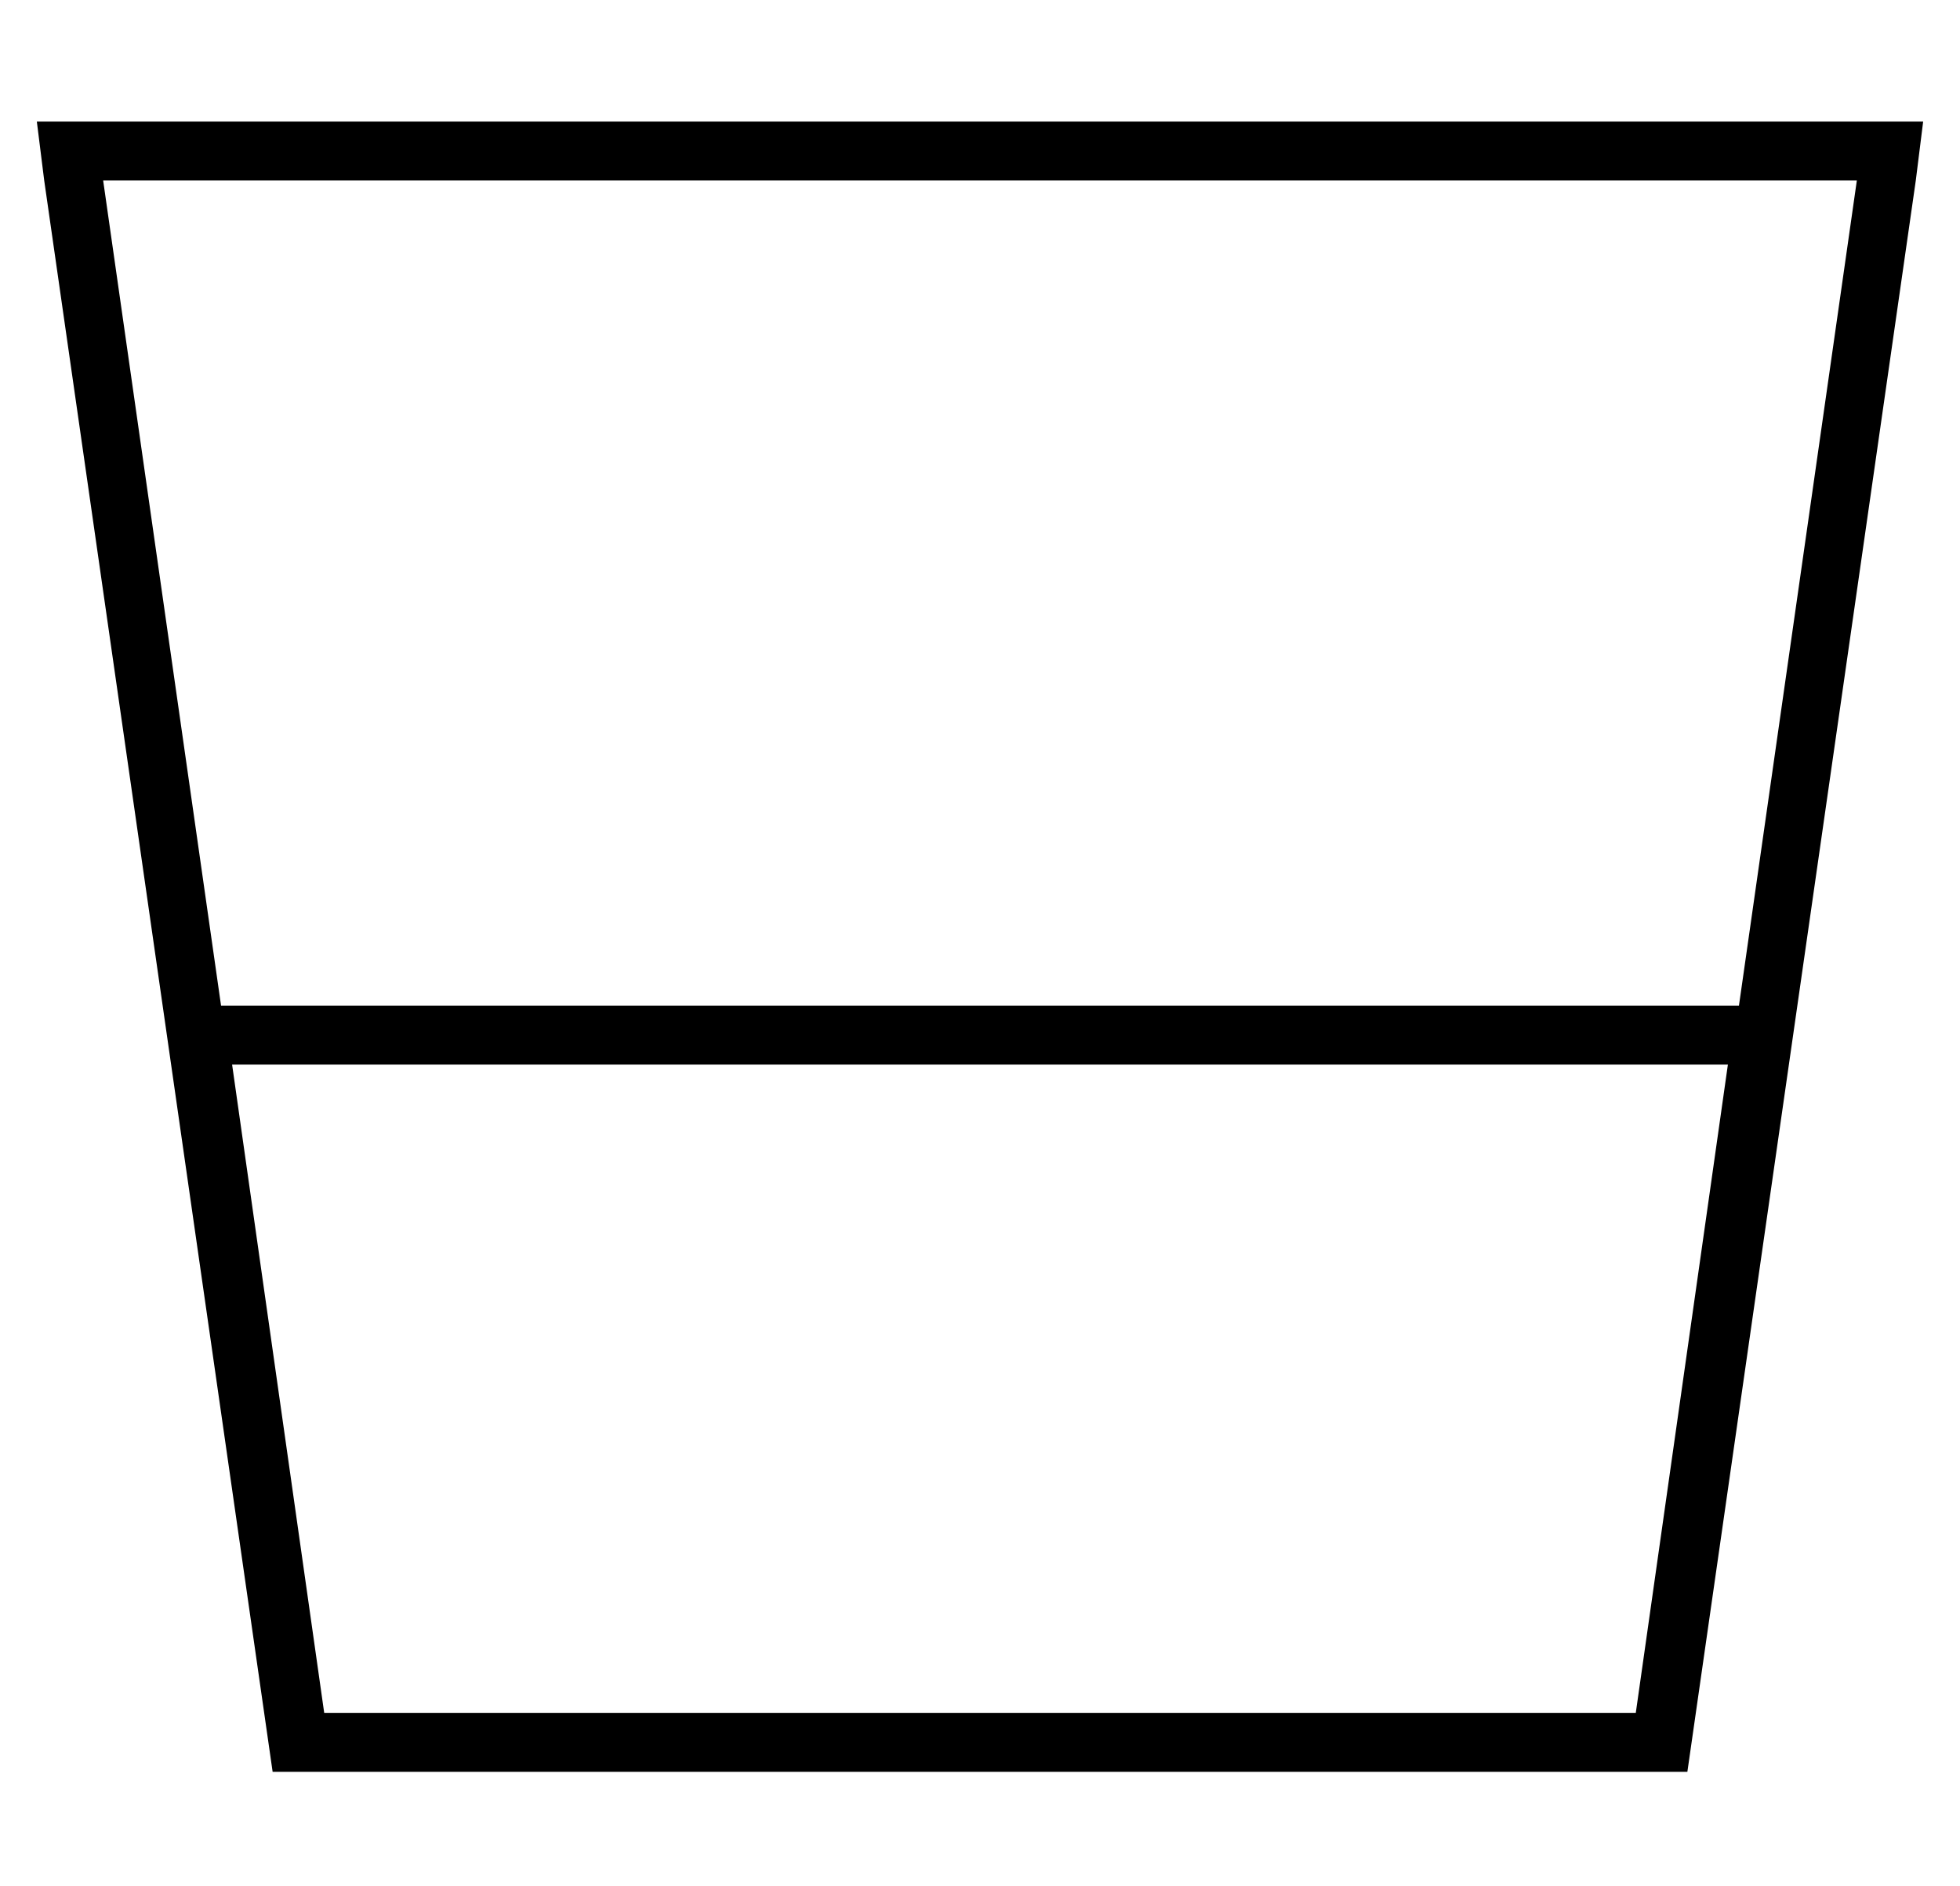 <?xml version="1.0" standalone="no"?>
<!DOCTYPE svg PUBLIC "-//W3C//DTD SVG 1.1//EN" "http://www.w3.org/Graphics/SVG/1.1/DTD/svg11.dtd" >
<svg xmlns="http://www.w3.org/2000/svg" xmlns:xlink="http://www.w3.org/1999/xlink" version="1.1" viewBox="-10 -40 532 512">
   <path fill="currentColor"
d="M53 249h406h-406h406l-25 176v0h-356v0l-25 -176v0zM50 233l-32 -224l32 224l-32 -224h476v0l-32 224v0h-412v0zM64 441h384h-384h384l62 -432v0l2 -16v0h-16h-496l2 16v0l62 432v0z" />
</svg>
